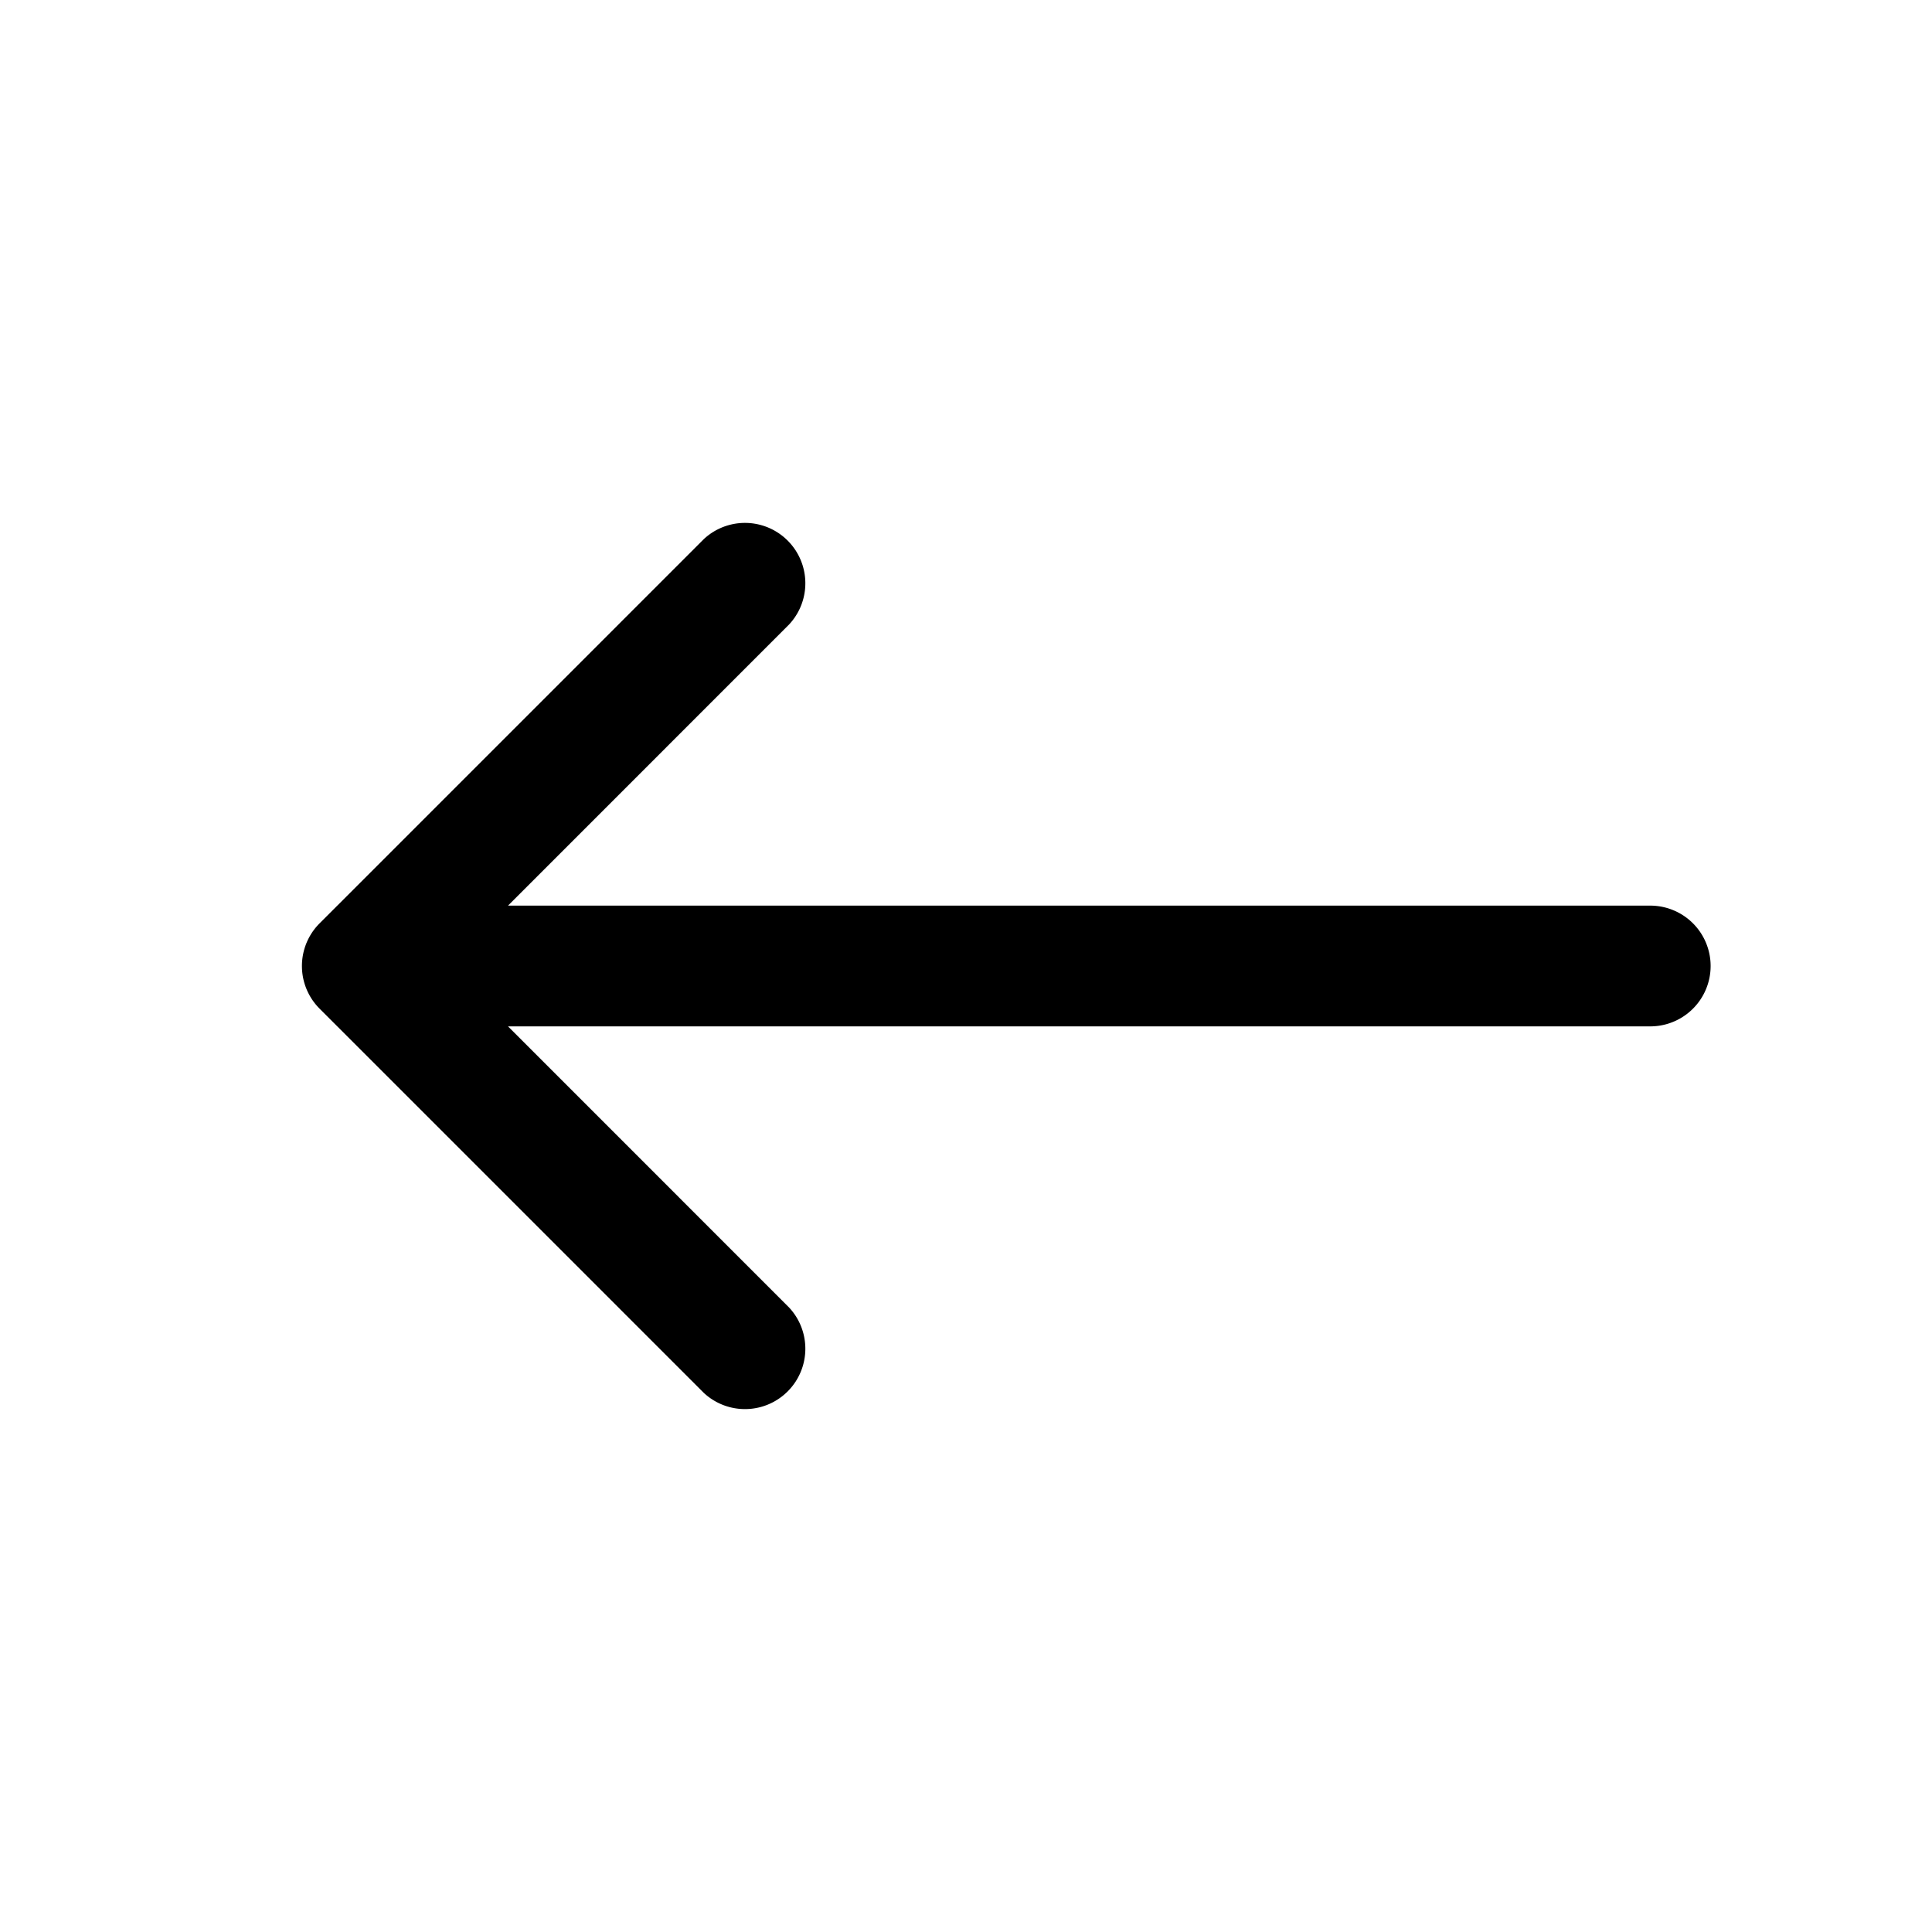 <svg xmlns="http://www.w3.org/2000/svg" fill="none" viewBox="0 0 24 24"><path fill="currentColor" d="M20.5 11.25a.75.75 0 0 1 0 1.5v-1.5ZM3.97 12.53a.75.75 0 0 1 0-1.06l4.773-4.773a.75.75 0 0 1 1.06 1.06L5.561 12l4.242 4.243a.75.75 0 0 1-1.06 1.06L3.97 12.53Zm16.53.22h-16v-1.5h16v1.5Z"/></svg>
